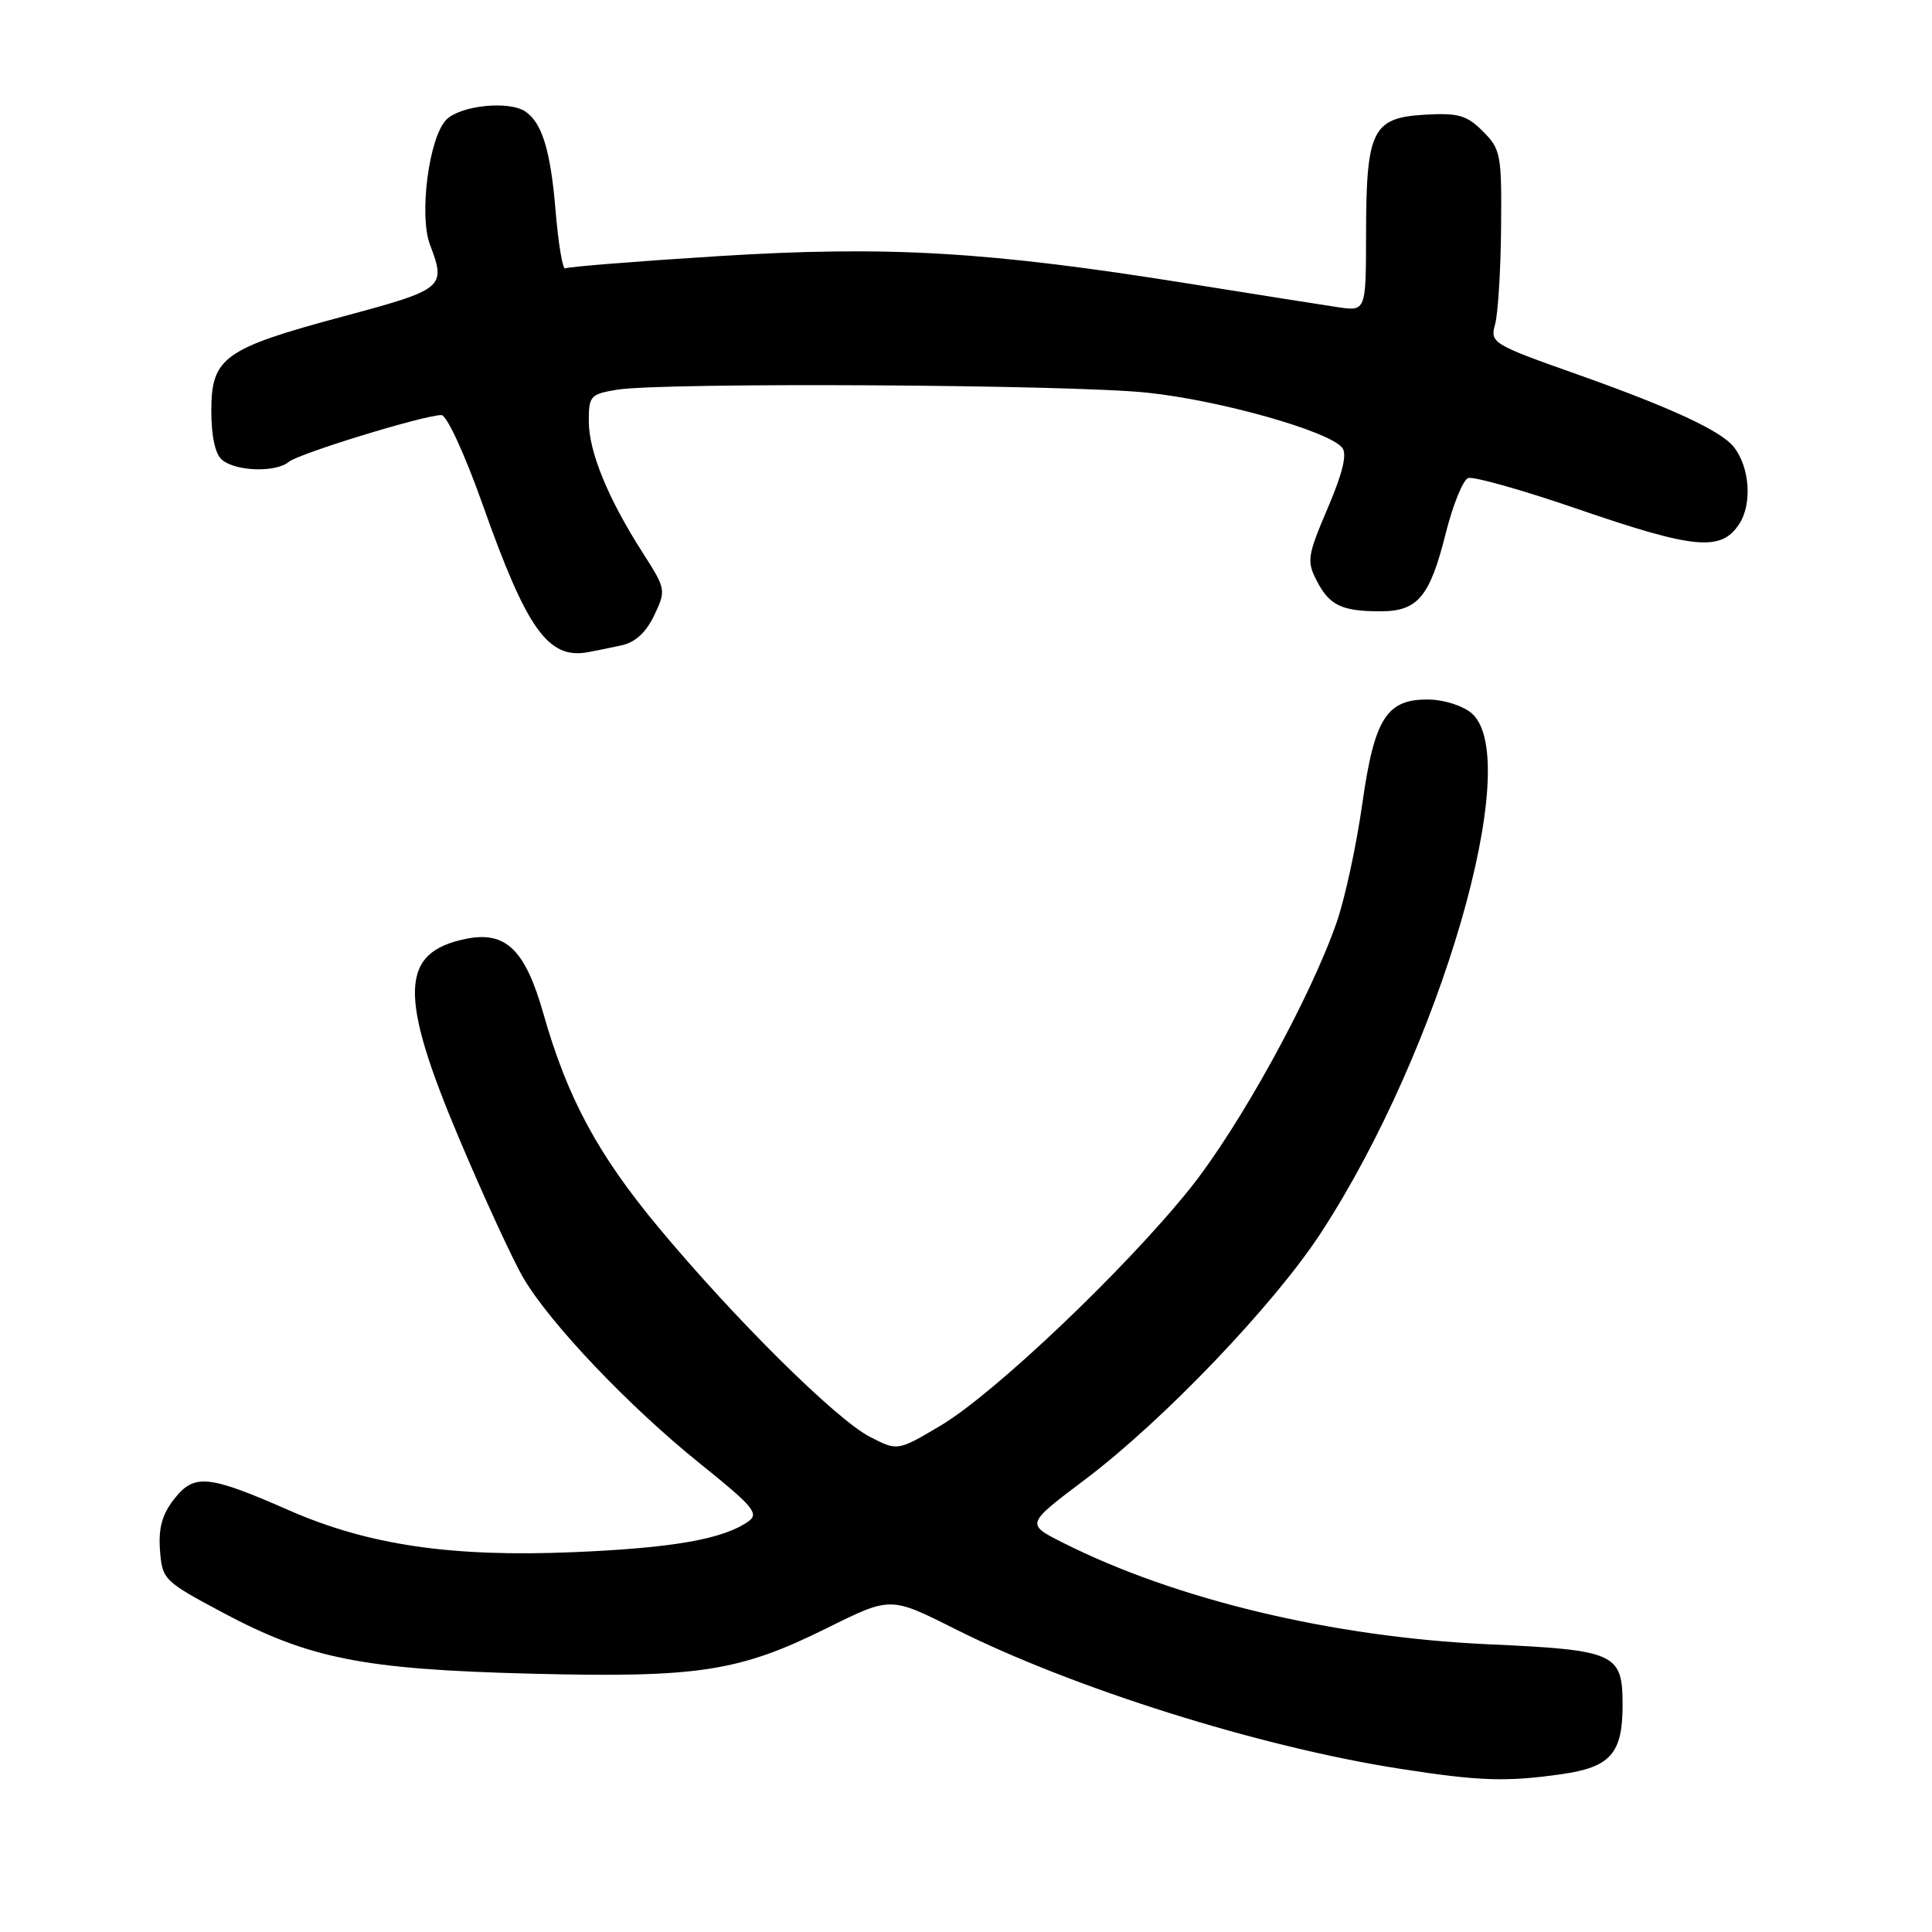<?xml version="1.0" encoding="UTF-8" standalone="no"?>
<!DOCTYPE svg PUBLIC "-//W3C//DTD SVG 1.1//EN" "http://www.w3.org/Graphics/SVG/1.1/DTD/svg11.dtd" >
<svg xmlns="http://www.w3.org/2000/svg" xmlns:xlink="http://www.w3.org/1999/xlink" version="1.1" viewBox="0 0 256 256">
 <g >
 <path fill="currentColor"
d=" M 206.90 235.09 C 213.40 234.16 215.00 232.36 215.00 225.93 C 215.00 219.04 214.11 218.64 197.12 217.87 C 176.58 216.93 155.68 211.93 140.73 204.36 C 135.95 201.94 135.95 201.94 143.73 196.08 C 154.15 188.23 168.79 172.92 175.03 163.36 C 190.80 139.19 201.98 100.82 195.06 94.56 C 194.00 93.59 191.51 92.76 189.54 92.70 C 183.76 92.54 182.13 95.04 180.50 106.58 C 179.73 112.03 178.21 119.05 177.13 122.17 C 173.64 132.23 164.25 149.28 157.67 157.50 C 149.14 168.14 131.75 184.67 124.65 188.89 C 118.94 192.28 118.94 192.28 115.27 190.39 C 110.80 188.09 97.36 174.78 87.30 162.69 C 79.21 152.97 75.17 145.48 71.98 134.24 C 69.59 125.84 67.01 123.35 61.80 124.39 C 52.95 126.16 52.77 131.80 60.93 151.08 C 64.19 158.79 67.98 167.00 69.35 169.34 C 72.90 175.39 83.41 186.43 92.79 193.96 C 99.81 199.60 100.63 200.57 99.16 201.60 C 95.80 203.95 89.21 205.11 76.00 205.67 C 59.77 206.35 48.78 204.73 38.24 200.10 C 27.60 195.43 25.74 195.25 23.10 198.60 C 21.49 200.64 20.98 202.47 21.20 205.40 C 21.49 209.30 21.70 209.51 29.50 213.67 C 40.98 219.79 48.10 221.20 70.29 221.77 C 92.58 222.33 97.93 221.51 109.64 215.70 C 118.00 211.55 118.00 211.55 126.45 215.80 C 142.14 223.69 166.93 231.49 185.50 234.37 C 196.02 236.01 199.57 236.13 206.90 235.09 Z  M 82.28 85.53 C 84.16 85.14 85.58 83.84 86.68 81.55 C 88.27 78.21 88.24 78.05 85.21 73.32 C 80.60 66.13 78.05 59.94 78.02 55.88 C 78.00 52.47 78.22 52.23 81.75 51.64 C 87.77 50.65 141.61 50.94 152.00 52.03 C 161.58 53.03 176.00 57.09 177.84 59.31 C 178.53 60.14 177.93 62.63 175.93 67.33 C 173.24 73.63 173.13 74.36 174.47 76.95 C 176.17 80.23 177.78 81.00 182.93 81.00 C 187.86 81.00 189.46 79.09 191.57 70.66 C 192.51 66.90 193.85 63.61 194.53 63.35 C 195.21 63.09 201.74 64.93 209.03 67.44 C 224.56 72.78 228.05 73.10 230.45 69.44 C 232.21 66.76 231.85 61.84 229.70 59.18 C 227.99 57.06 221.34 53.98 208.95 49.59 C 197.78 45.64 197.42 45.42 198.10 43.00 C 198.49 41.62 198.85 35.87 198.90 30.20 C 198.99 20.48 198.86 19.77 196.49 17.40 C 194.35 15.26 193.23 14.94 188.77 15.20 C 181.86 15.60 181.03 17.26 181.01 30.88 C 181.00 41.26 181.00 41.26 177.25 40.70 C 175.19 40.39 166.30 38.99 157.51 37.58 C 130.93 33.32 117.61 32.54 95.18 33.94 C 84.37 34.62 75.25 35.35 74.90 35.56 C 74.56 35.77 73.98 32.30 73.61 27.84 C 72.95 19.93 71.82 16.25 69.60 14.77 C 67.42 13.31 61.03 13.97 59.15 15.85 C 56.85 18.15 55.49 28.52 56.97 32.41 C 59.13 38.11 58.88 38.33 45.43 41.94 C 29.65 46.18 28.00 47.37 28.00 54.45 C 28.00 57.83 28.52 60.19 29.43 60.94 C 31.27 62.47 36.54 62.63 38.25 61.21 C 39.59 60.09 56.20 55.00 58.49 55.00 C 59.20 55.00 61.58 60.17 63.95 66.85 C 69.83 83.47 72.65 87.41 77.96 86.41 C 78.81 86.25 80.75 85.86 82.28 85.53 Z "/>
</g>
</svg>